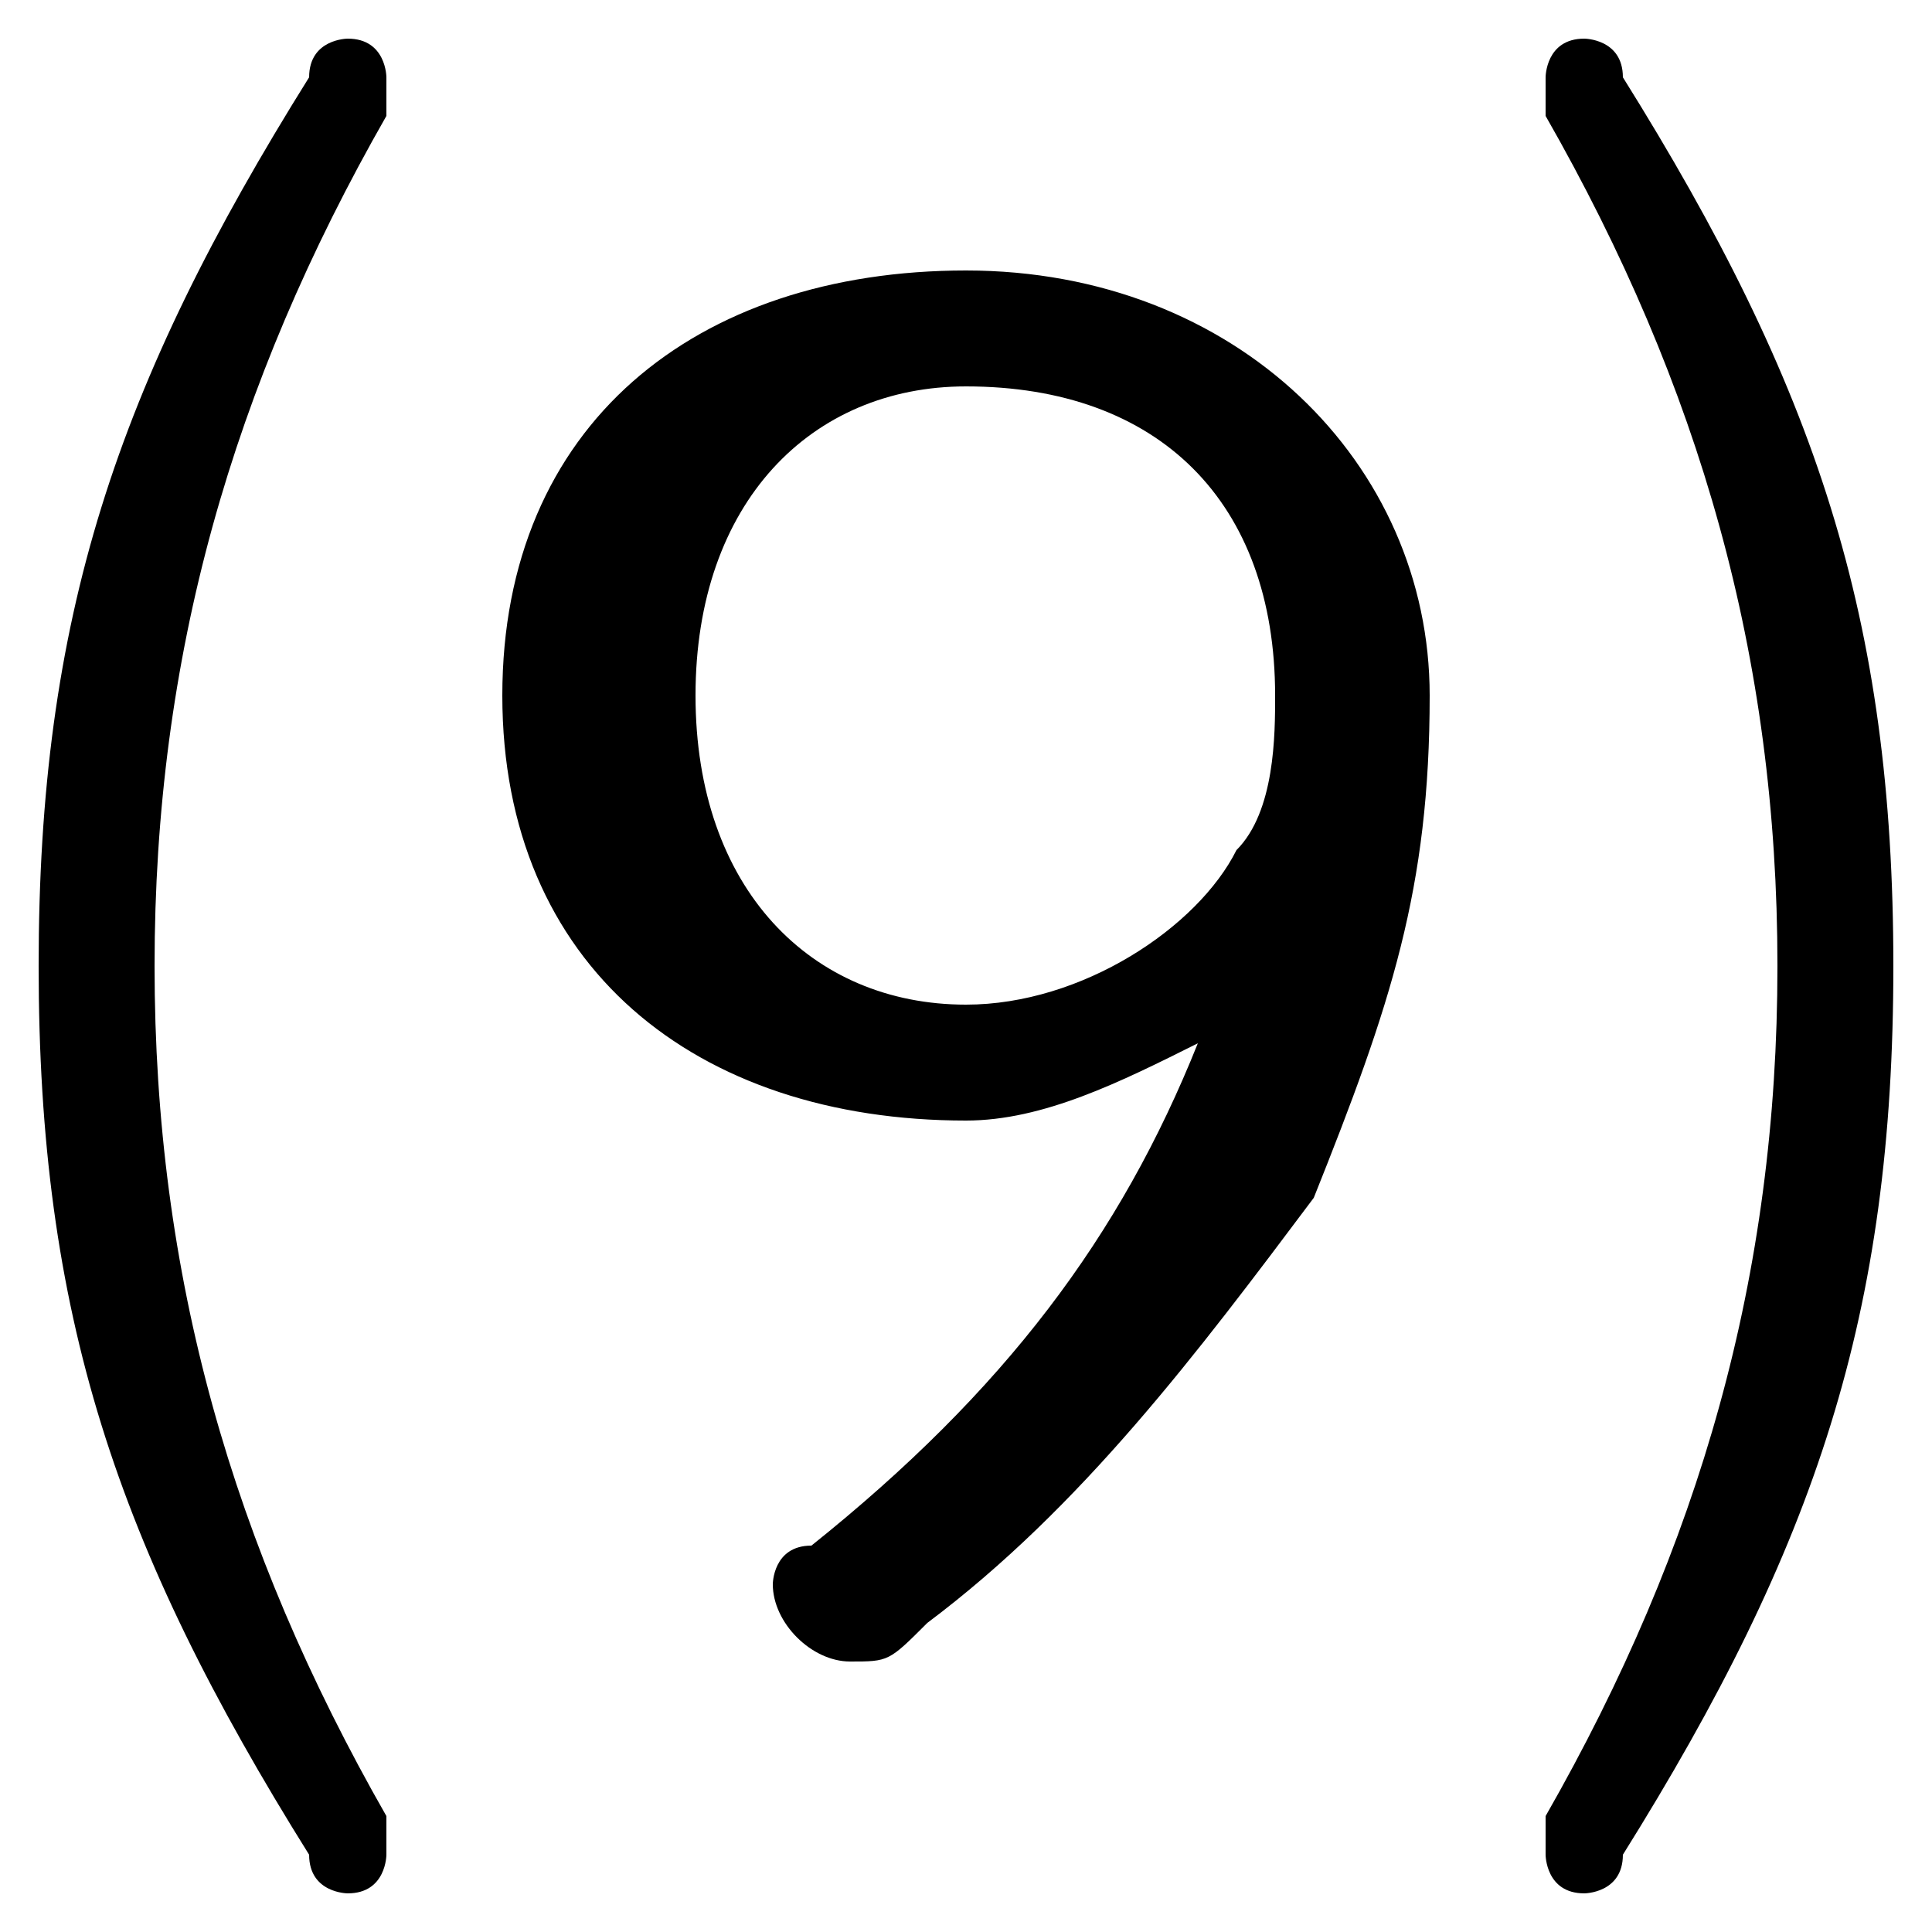 <svg xmlns="http://www.w3.org/2000/svg" viewBox="0 -44.0 50.0 50.0">
    <rect x="0" y="-44.0" width="50.0" height="50.0" fill="#808080" stroke="none"/>
    <g transform="scale(1, -1)">
        <!-- ボディの枠 -->
        <rect x="0" y="-6.0" width="50.0" height="50.0"
            stroke="white" fill="white"/>
        <!-- グリフ座標系の原点 -->
        <circle cx="0" cy="0" r="5" fill="white"/>
        <!-- グリフのアウトライン -->
        <g style="fill:black;stroke:#000000;stroke-width:0;stroke-linecap:round;stroke-linejoin:round;">
        <path d="M 31.0 17.0 C 29.0 12.0 26.0 8.0 21.0 4.0 C 20.0 4.0 20.0 3.0 20.0 3.0 C 20.0 2.0 21.0 1.0 22.0 1.0 C 23.0 1.0 23.0 1.0 24.0 2.0 C 28.0 5.0 31.0 9.0 34.0 13.0 C 36.0 18.0 37.0 21.0 37.0 26.0 C 37.0 32.0 32.0 37.0 25.0 37.0 C 18.0 37.0 13.0 33.0 13.0 26.0 C 13.0 19.0 18.0 15.0 25.0 15.0 C 27.0 15.0 29.0 16.0 31.0 17.0 Z M 25.0 34.0 C 30.0 34.0 33.0 31.0 33.0 26.0 C 33.0 25.0 33.0 23.0 32.0 22.0 C 31.0 20.0 28.0 18.0 25.0 18.0 C 21.0 18.0 18.0 21.0 18.0 26.0 C 18.0 31.0 21.0 34.0 25.0 34.0 Z M 1.0 19.0 C 1.0 10.0 3.0 4.0 8.0 -4.0 C 8.0 -5.0 9.0 -5.0 9.0 -5.0 C 10.0 -5.0 10.0 -4.0 10.0 -4.0 C 10.0 -4.0 10.0 -4.0 10.0 -3.0 C 6.0 4.0 4.0 11.0 4.0 19.0 C 4.0 27.0 6.0 34.0 10.0 41.0 C 10.0 42.0 10.0 42.0 10.0 42.0 C 10.0 42.0 10.0 43.0 9.0 43.0 C 9.0 43.0 8.0 43.0 8.0 42.0 C 3.0 34.0 1.0 28.0 1.0 19.0 Z M 49.0 19.0 C 49.0 28.0 47.0 34.0 42.0 42.0 C 42.0 43.0 41.0 43.0 41.0 43.0 C 40.0 43.0 40.0 42.0 40.0 42.0 C 40.0 42.0 40.0 42.0 40.0 41.0 C 44.0 34.0 46.0 27.0 46.0 19.0 C 46.0 11.0 44.0 4.0 40.0 -3.0 C 40.0 -4.0 40.0 -4.0 40.0 -4.0 C 40.0 -4.0 40.0 -5.0 41.0 -5.0 C 41.0 -5.0 42.0 -5.0 42.0 -4.0 C 47.0 4.0 49.0 10.0 49.0 19.0 Z"/>
    </g>
    </g>
</svg>
